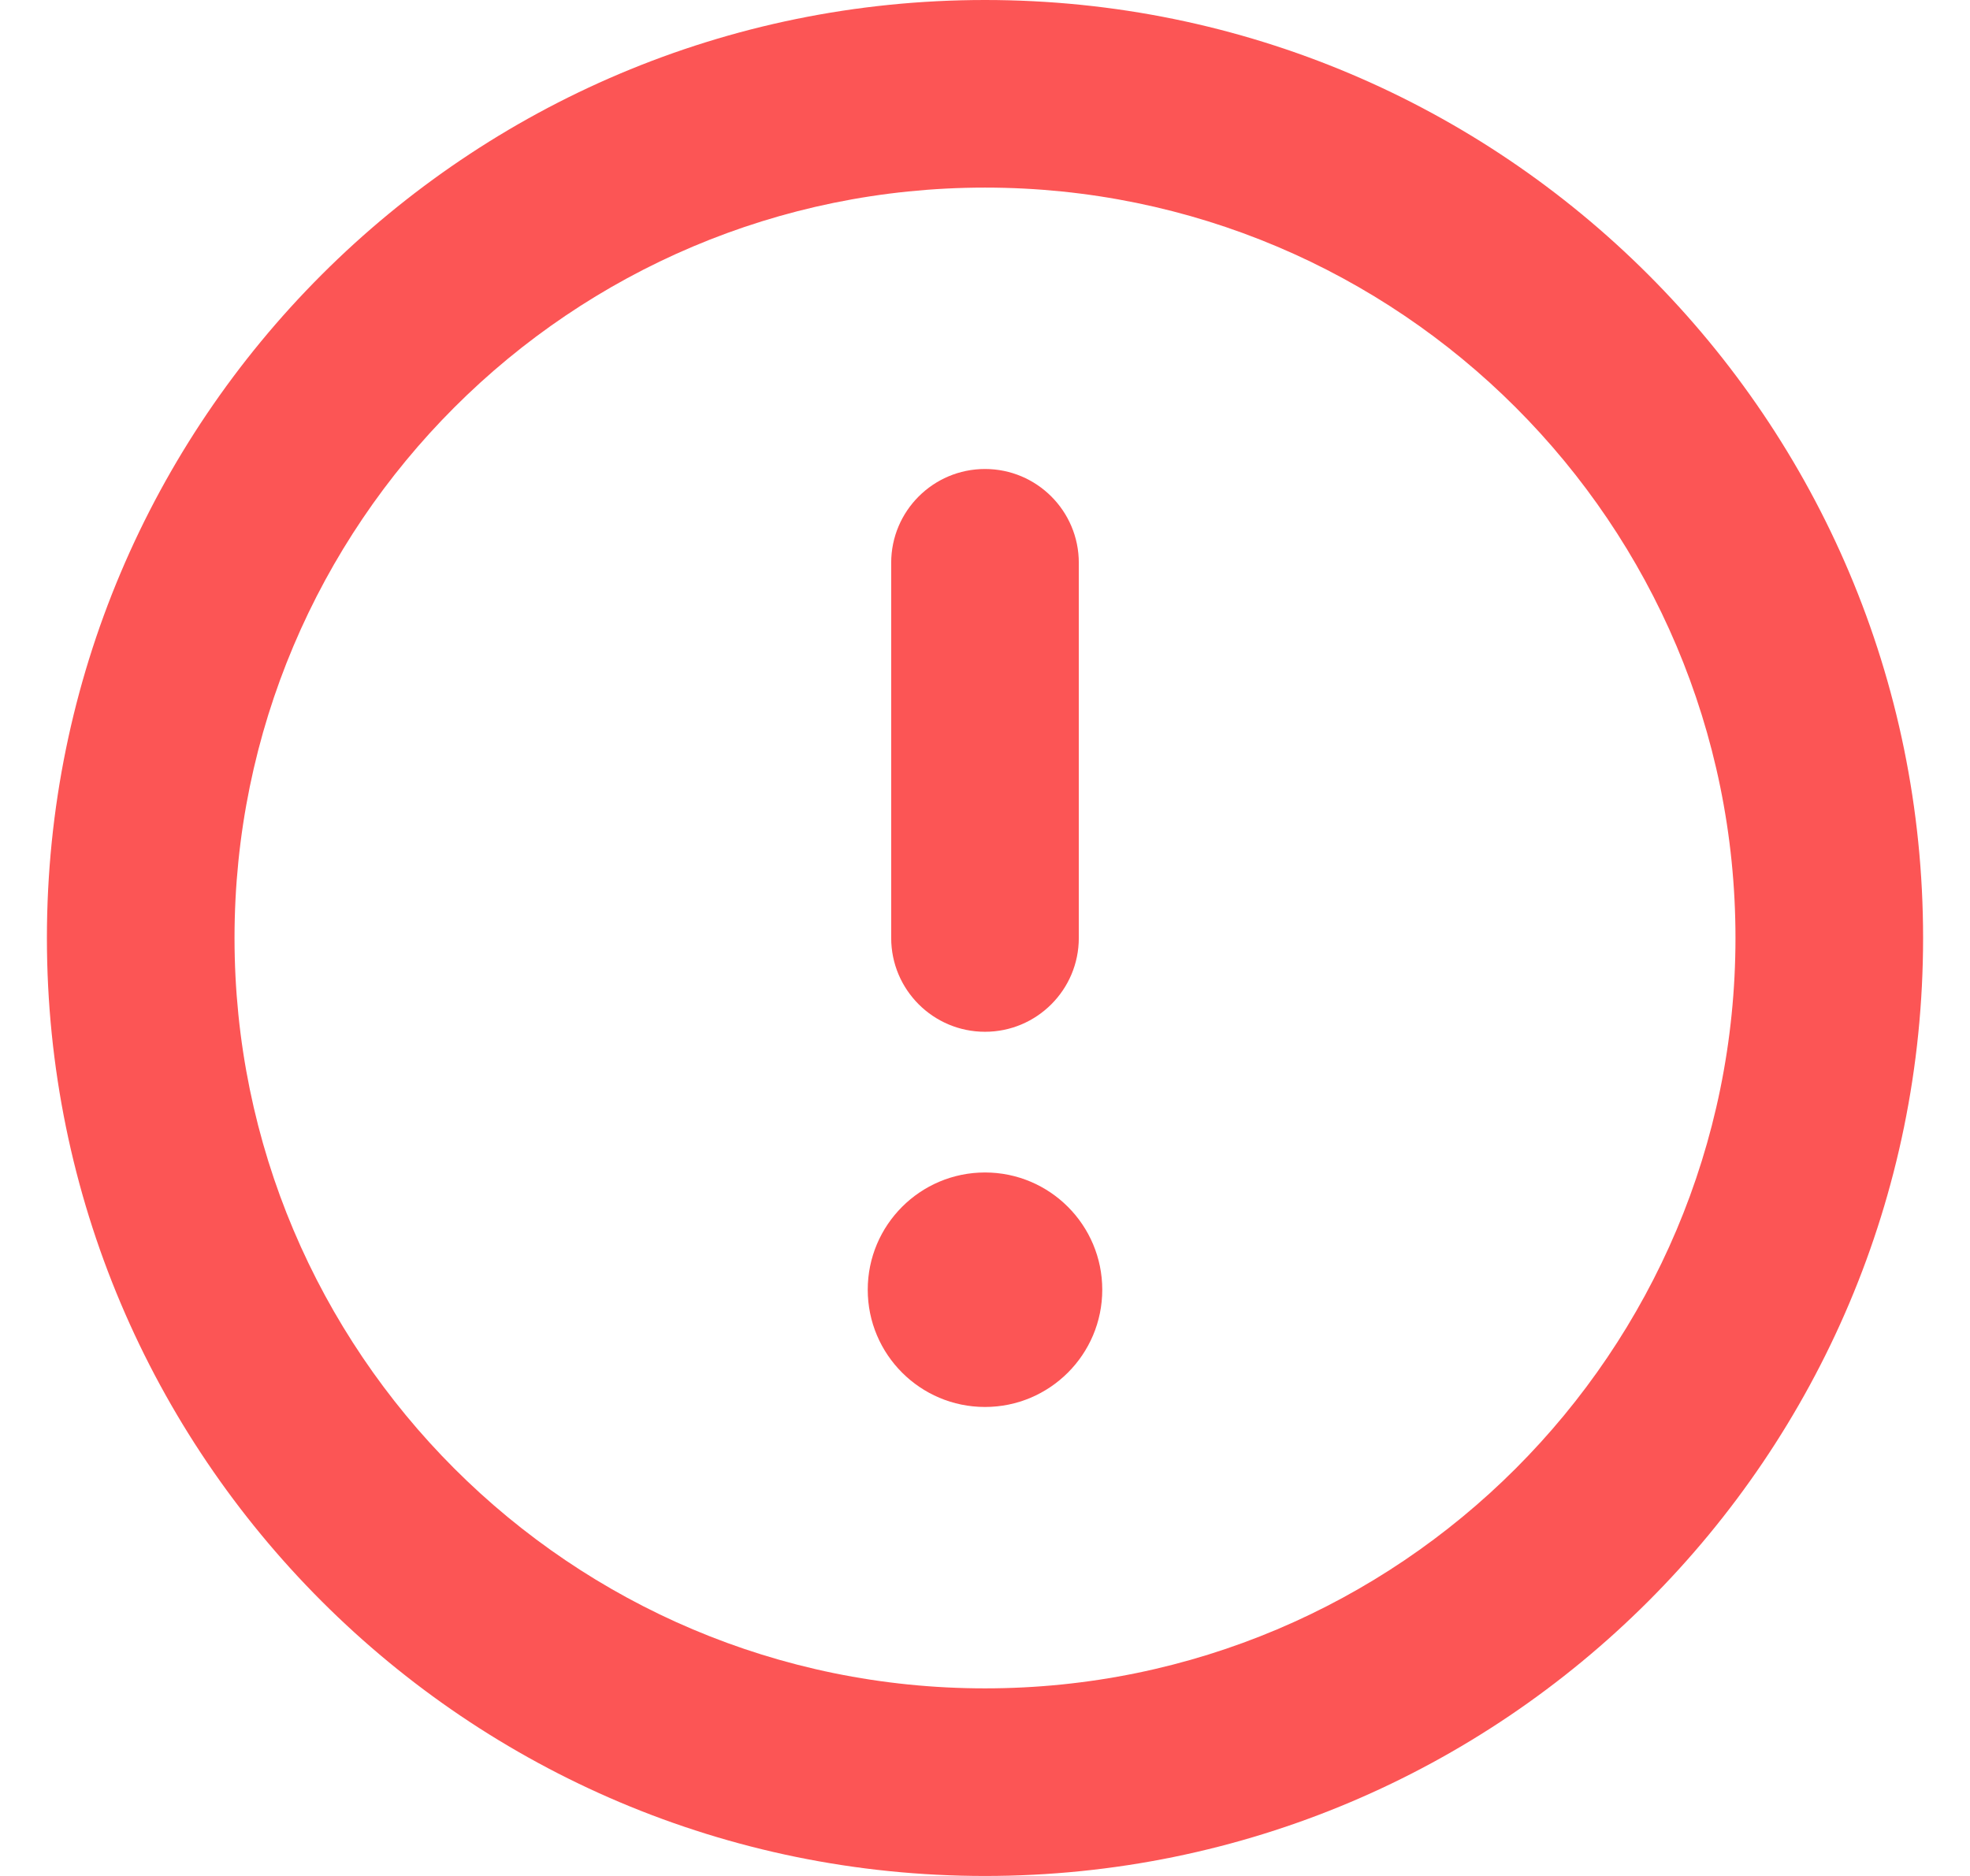 <svg width="21" height="20" viewBox="0 0 21 20" fill="none" xmlns="http://www.w3.org/2000/svg">
<path d="M10.5 11C9.948 11 9.5 10.552 9.5 10V6C9.5 5.448 9.948 5 10.5 5C11.052 5 11.5 5.448 11.5 6V10C11.5 10.552 11.052 11 10.5 11Z" fill="#FC5555"/>
<path d="M10.5 12.5C9.81 12.5 9.25 13.06 9.25 13.75C9.25 14.44 9.81 15 10.5 15C11.19 15 11.75 14.44 11.75 13.75C11.75 13.06 11.19 12.5 10.5 12.5Z" fill="#FC5555"/>
<path fill-rule="evenodd" clip-rule="evenodd" d="M0.5 10C0.5 4.477 4.977 0 10.5 0C16.023 0 20.5 4.477 20.5 10C20.5 15.523 16.023 20 10.5 20C4.977 20 0.5 15.523 0.5 10ZM10.5 2C6.082 2 2.5 5.582 2.5 10C2.5 14.418 6.082 18 10.5 18C14.918 18 18.5 14.418 18.5 10C18.5 5.582 14.918 2 10.5 2Z" fill="#FC5555"/>
</svg>
